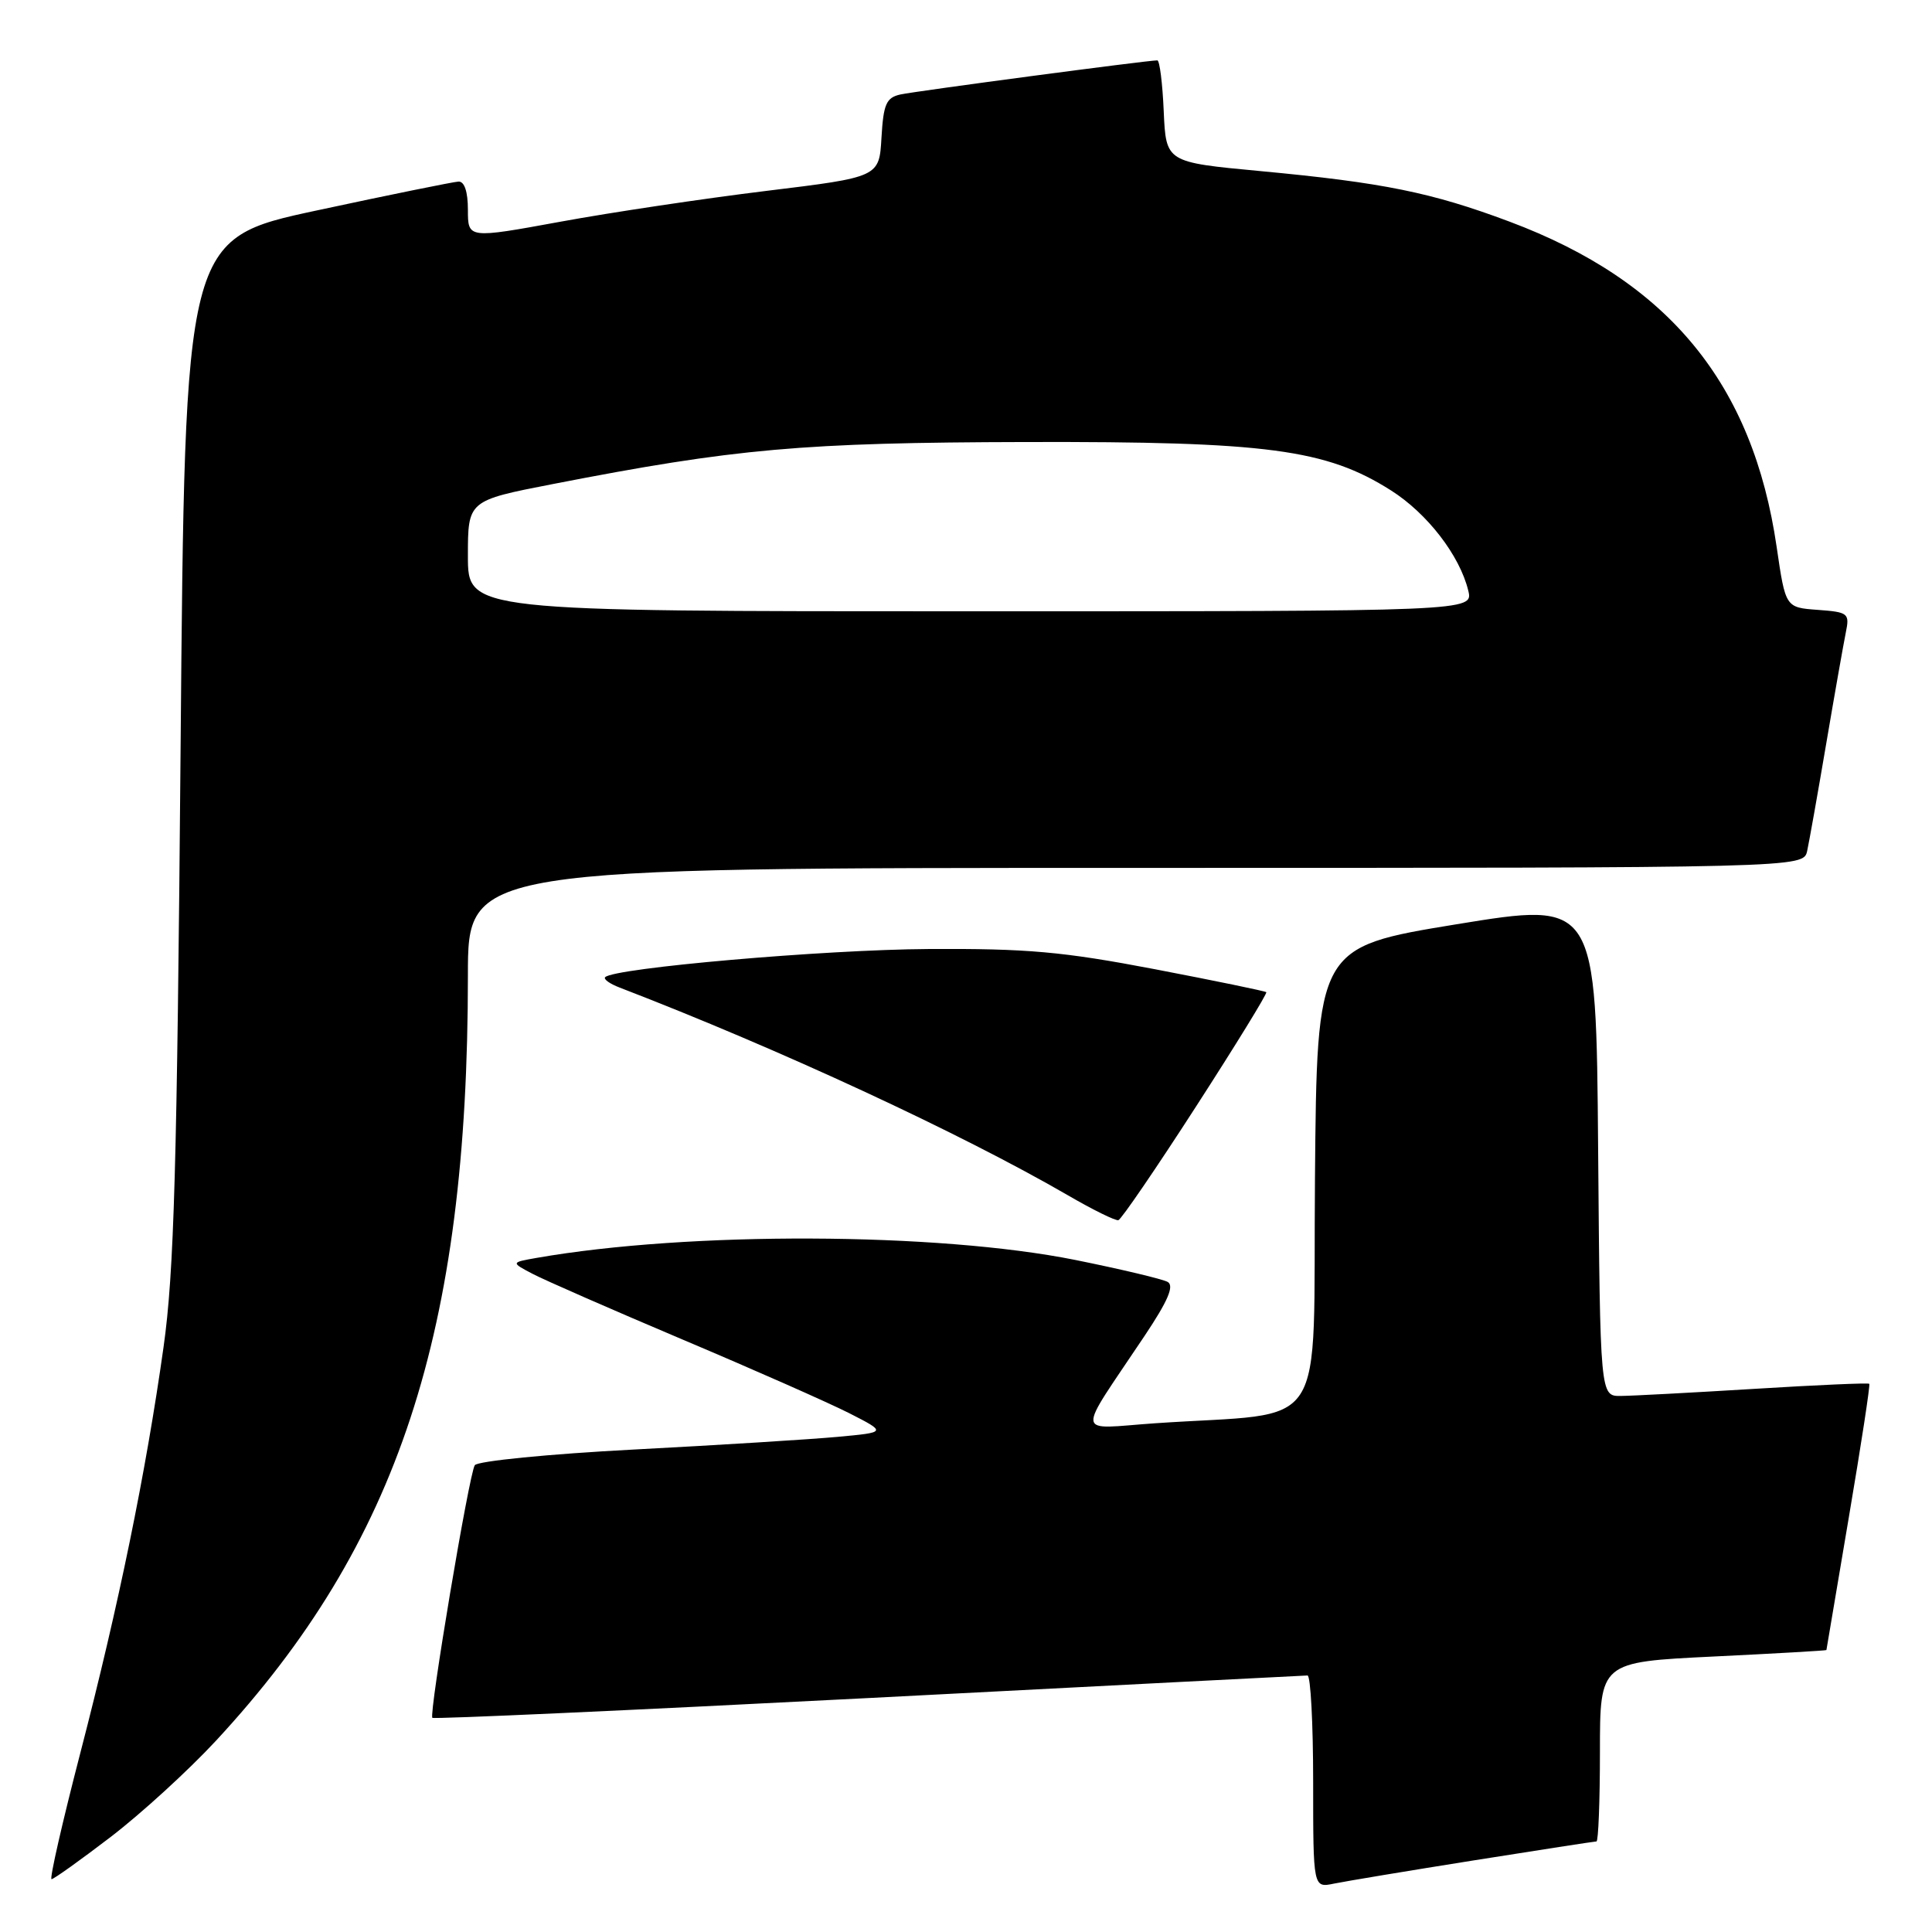 <?xml version="1.0" encoding="UTF-8" standalone="no"?>
<!DOCTYPE svg PUBLIC "-//W3C//DTD SVG 1.1//EN" "http://www.w3.org/Graphics/SVG/1.1/DTD/svg11.dtd" >
<svg xmlns="http://www.w3.org/2000/svg" xmlns:xlink="http://www.w3.org/1999/xlink" version="1.1" viewBox="0 0 256 256">
 <g >
 <path fill="currentColor"
d=" M 195.29 246.51 C 203.98 245.13 211.29 244.00 211.54 244.00 C 211.79 244.00 212.00 238.65 212.00 232.11 C 212.00 220.23 212.00 220.23 227.00 219.50 C 235.25 219.10 242.01 218.71 242.01 218.64 C 242.02 218.56 243.35 210.65 244.98 201.05 C 246.61 191.45 247.83 183.49 247.69 183.36 C 247.56 183.22 240.71 183.52 232.47 184.03 C 224.24 184.53 216.27 184.96 214.76 184.97 C 212.03 185.00 212.03 185.00 211.76 152.22 C 211.50 119.45 211.50 119.45 193.00 122.47 C 174.50 125.50 174.50 125.50 174.24 156.15 C 173.94 190.76 176.40 186.99 153.06 188.59 C 142.31 189.33 142.48 190.76 151.65 177.03 C 154.76 172.38 155.62 170.37 154.72 169.86 C 154.03 169.48 148.53 168.17 142.48 166.95 C 124.18 163.28 91.27 163.15 71.09 166.68 C 67.69 167.28 67.69 167.28 70.59 168.80 C 72.19 169.64 81.15 173.56 90.50 177.52 C 99.85 181.47 109.75 185.85 112.50 187.24 C 117.50 189.79 117.50 189.79 111.00 190.39 C 107.42 190.72 95.28 191.48 84.01 192.07 C 72.71 192.66 63.25 193.60 62.91 194.15 C 62.14 195.38 56.81 227.15 57.29 227.62 C 57.48 227.81 83.48 226.63 115.07 225.00 C 146.66 223.36 172.84 222.02 173.25 222.01 C 173.66 222.00 174.00 228.34 174.00 236.08 C 174.00 250.16 174.00 250.16 176.75 249.59 C 178.26 249.28 186.61 247.89 195.29 246.51 Z  M 14.70 243.38 C 18.73 240.29 25.00 234.56 28.64 230.63 C 52.79 204.56 62.00 176.59 62.00 129.25 C 62.00 115.00 62.00 115.00 150.48 115.00 C 238.96 115.00 238.96 115.00 239.46 112.75 C 239.73 111.51 240.87 105.10 241.99 98.50 C 243.11 91.90 244.28 85.29 244.58 83.81 C 245.10 81.26 244.91 81.11 240.86 80.81 C 236.59 80.50 236.59 80.50 235.42 72.50 C 232.27 50.85 221.12 37.27 200.00 29.36 C 189.69 25.50 183.31 24.20 167.00 22.67 C 154.50 21.50 154.50 21.50 154.20 14.75 C 154.04 11.04 153.66 8.00 153.35 8.00 C 152.01 8.00 121.29 12.08 119.30 12.52 C 117.43 12.94 117.06 13.79 116.80 18.24 C 116.50 23.47 116.50 23.47 101.50 25.30 C 93.25 26.31 80.99 28.14 74.25 29.38 C 62.00 31.62 62.00 31.62 62.00 27.81 C 62.00 25.40 61.54 24.02 60.75 24.06 C 60.06 24.10 51.62 25.81 42.00 27.88 C 24.50 31.63 24.50 31.63 23.93 99.07 C 23.46 154.75 23.07 168.59 21.67 178.50 C 19.32 195.19 15.75 212.60 10.65 232.25 C 8.26 241.46 6.54 249.00 6.83 249.00 C 7.12 249.00 10.66 246.47 14.70 243.38 Z  M 158.48 146.62 C 163.76 138.44 167.95 131.62 167.79 131.47 C 167.63 131.32 160.97 129.95 153.00 128.42 C 140.79 126.09 136.06 125.67 123.00 125.75 C 109.22 125.83 81.41 128.26 80.19 129.48 C 79.93 129.74 80.80 130.36 82.11 130.86 C 103.23 138.99 127.20 150.10 141.50 158.38 C 144.80 160.30 147.81 161.78 148.19 161.68 C 148.57 161.58 153.20 154.81 158.48 146.62 Z  M 62.00 73.67 C 62.00 66.33 62.00 66.33 73.25 64.14 C 97.49 59.42 106.28 58.64 136.00 58.57 C 167.91 58.49 175.71 59.53 184.31 64.98 C 189.12 68.03 193.42 73.60 194.55 78.25 C 195.22 81.00 195.22 81.00 128.61 81.00 C 62.00 81.00 62.00 81.00 62.00 73.67 Z "/>
</g>
</svg>